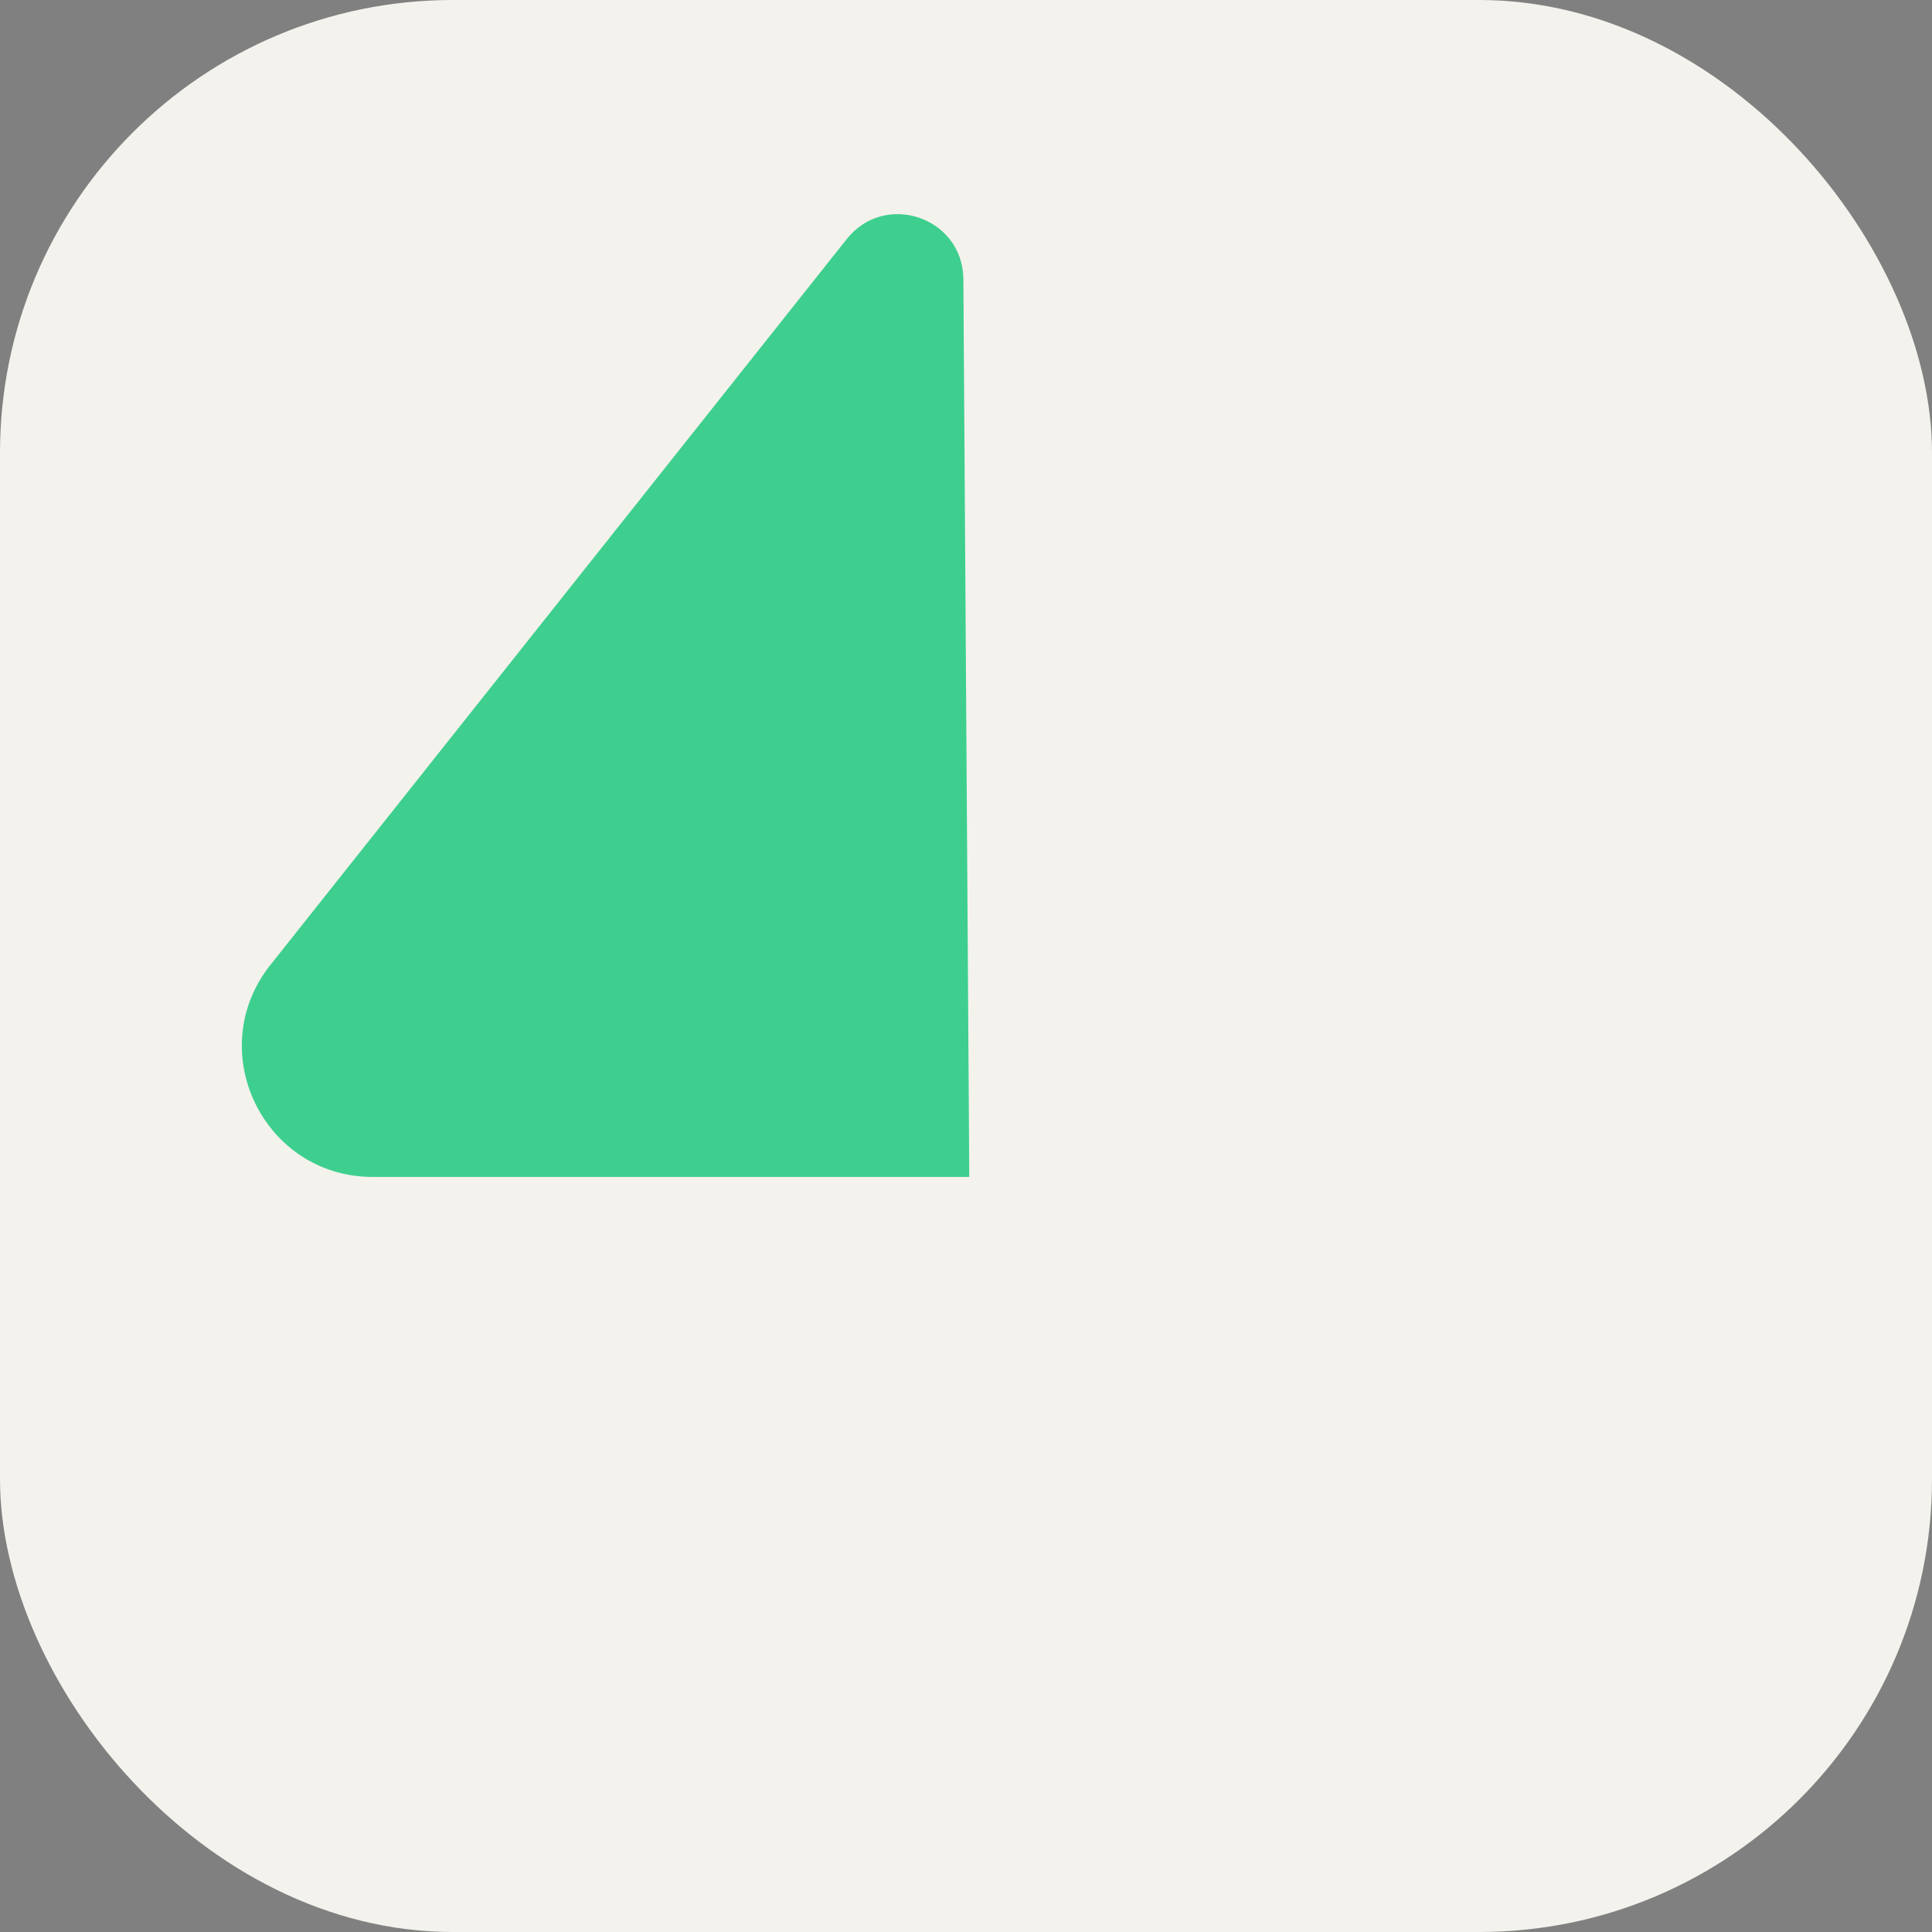 <svg xmlns="http://www.w3.org/2000/svg" width="3em" height="3em" viewBox="0 0 256 256"><rect x="0" y="0" width="256" height="256" fill="#808080" stroke="none"/><g fill="none"><rect width="256" height="256" fill="#F4F2ED" rx="60"/><g clip-path="url(#)"><path fill="url(#)" d="M144.757 223.193c-5.061 6.373-15.323 2.881-15.445-5.257l-1.783-119.029h80.035c14.496 0 22.581 16.744 13.567 28.097z"/><path fill="url(#)" fill-opacity=".2" d="M144.757 223.193c-5.061 6.373-15.323 2.881-15.445-5.257l-1.783-119.029h80.035c14.496 0 22.581 16.744 13.567 28.097z"/><path fill="#3ECF8E" d="M112.207 31.666c5.061-6.375 15.323-2.882 15.445 5.256l.782 119.029H49.4c-14.497 0-22.582-16.744-13.567-28.097z"/></g><defs><linearGradient id="" x1="127.529" x2="198.661" y1="125.299" y2="155.132" gradientUnits="userSpaceOnUse"><stop stop-color="#249361"/><stop offset="1" stop-color="#3ECF8E"/></linearGradient><linearGradient id="" x1="95.993" x2="128.433" y1="82.12" y2="143.187" gradientUnits="userSpaceOnUse"><stop/><stop offset="1" stop-opacity="0"/></linearGradient><clipPath id=""><path fill="#fff" d="M32 28h192.92v200H32z"/></clipPath></defs></g></svg>
